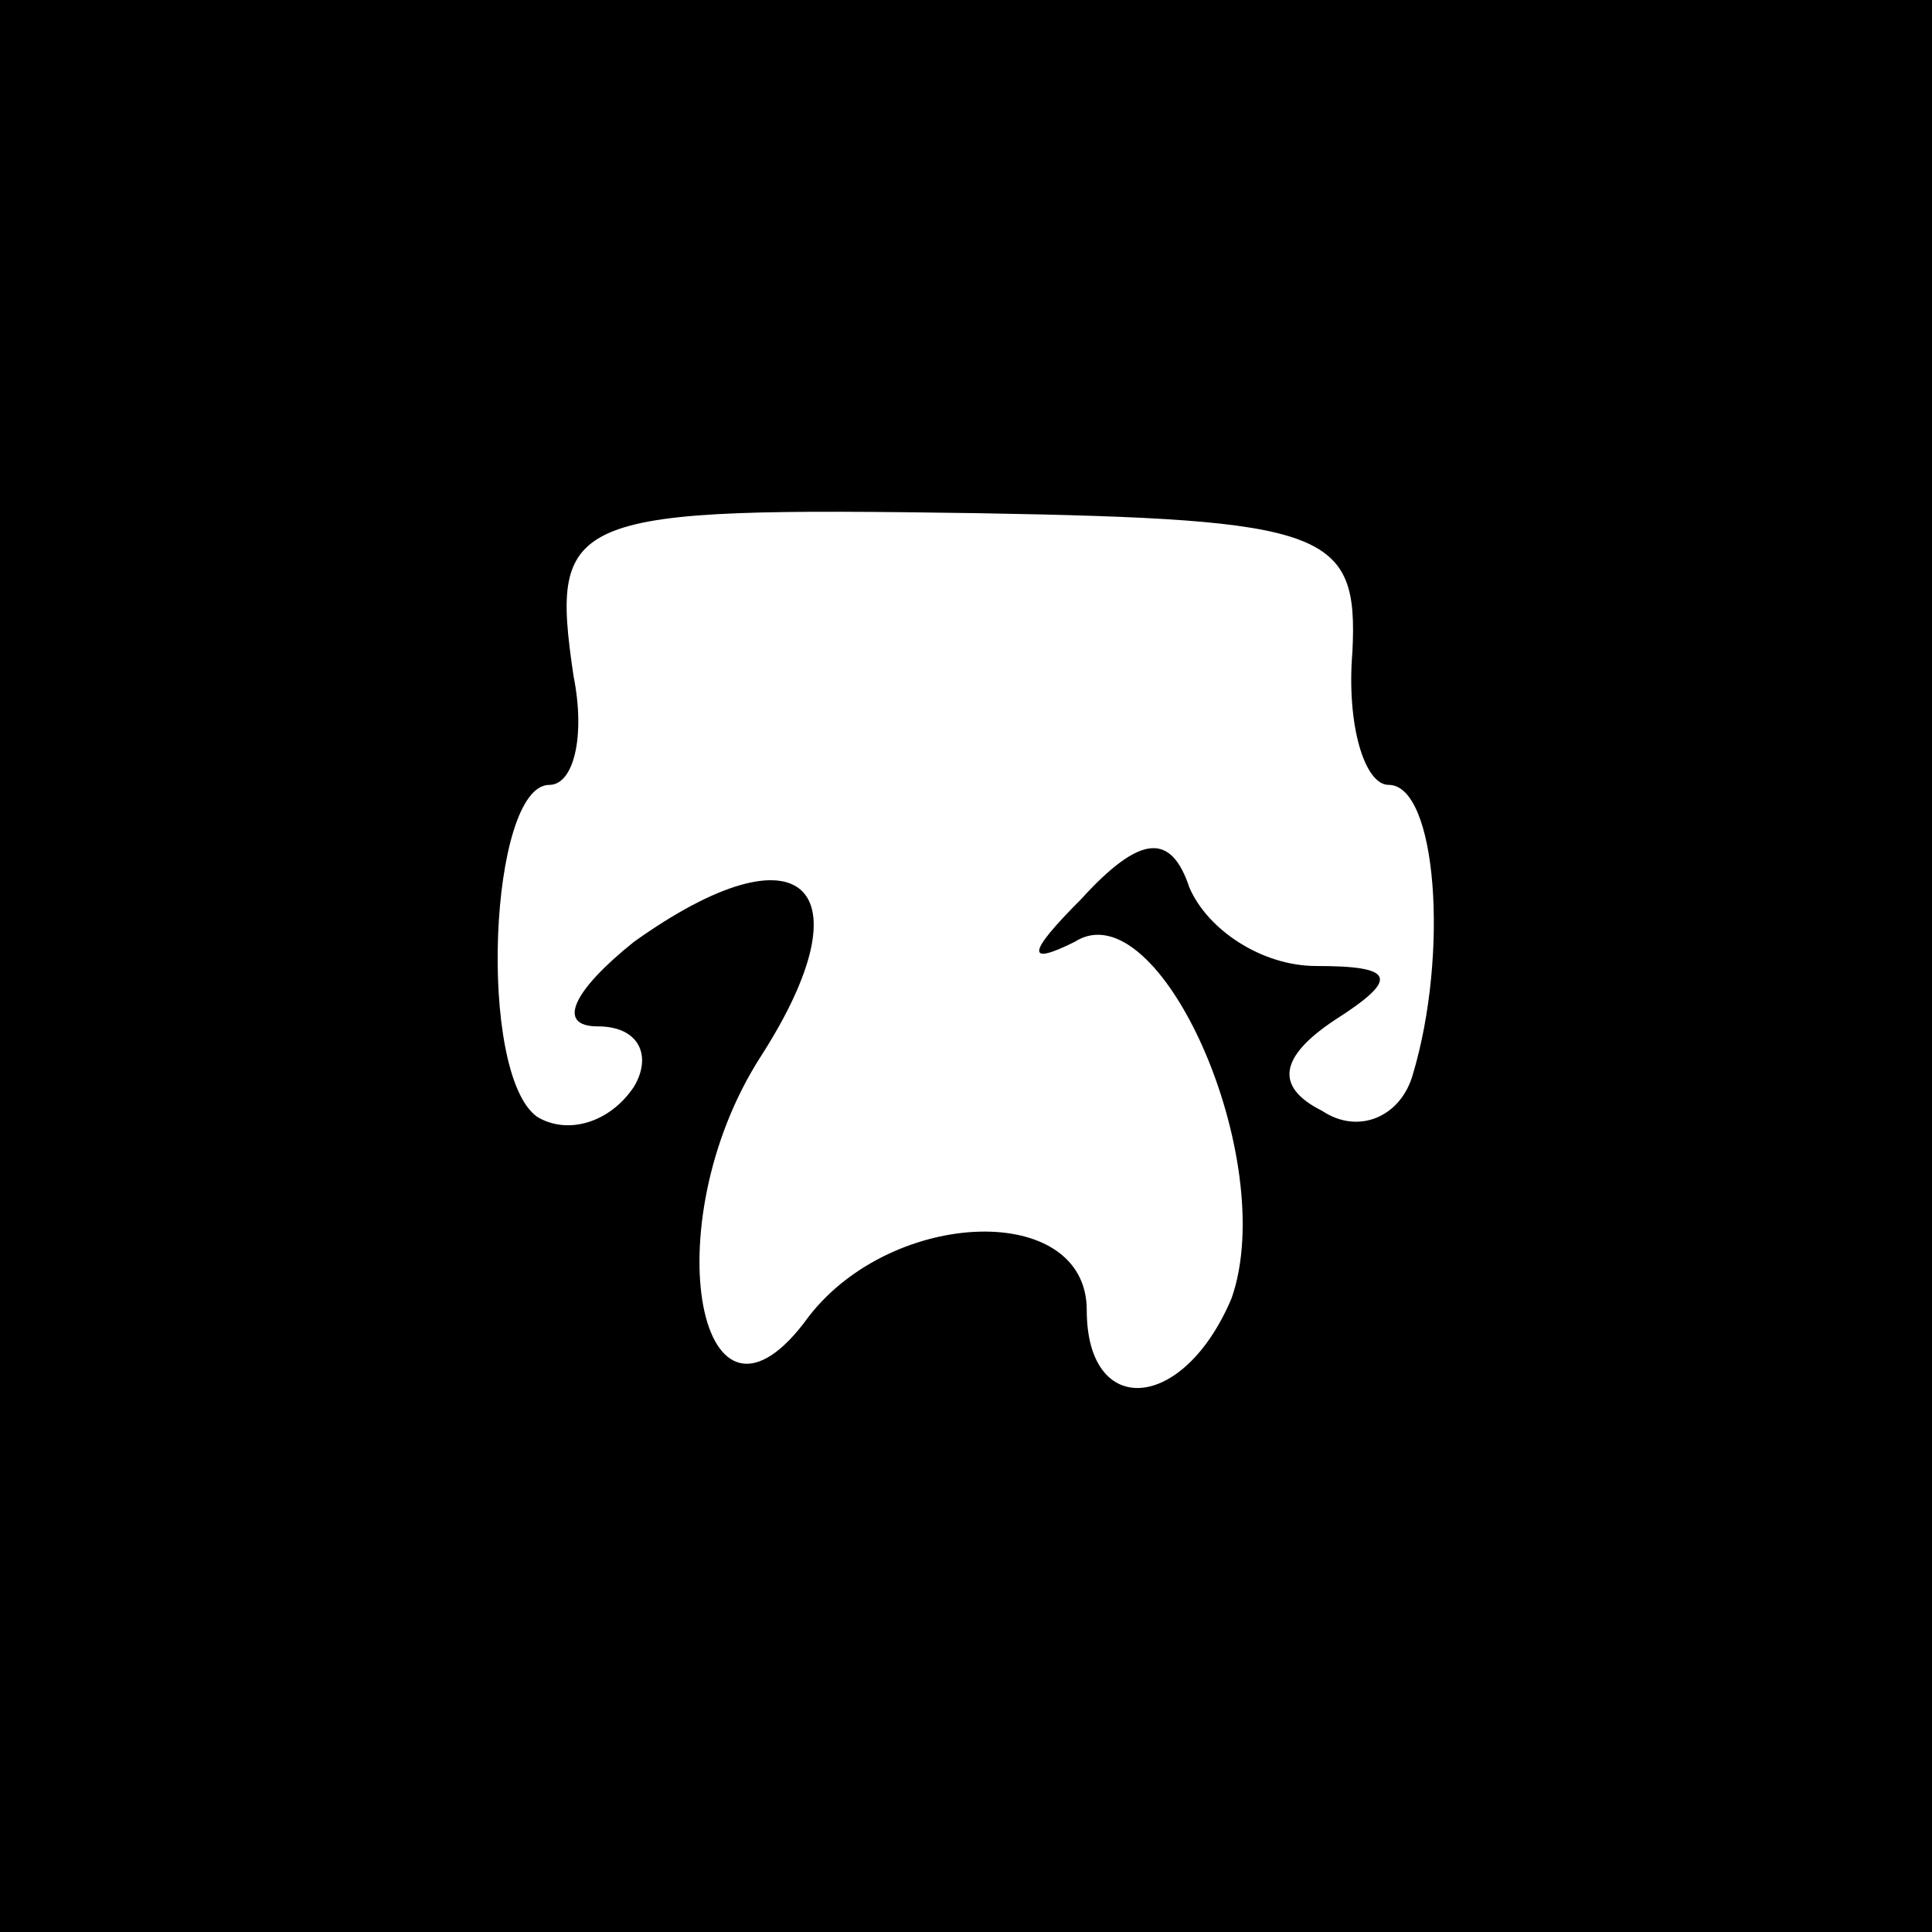 <?xml version="1.0" standalone="no"?>
<!DOCTYPE svg PUBLIC "-//W3C//DTD SVG 20010904//EN"
 "http://www.w3.org/TR/2001/REC-SVG-20010904/DTD/svg10.dtd">
<svg version="1.0" xmlns="http://www.w3.org/2000/svg"
 width="32pt" height="32pt" viewBox="0 0 32 32"
 preserveAspectRatio="xMidYMid meet">
<rect x="0" y="0" width="32" height="32" fill="#808080" stroke="none"/>
<g transform="translate(0,32) scale(0.1,-0.1)"
fill="#000000" stroke="none">
<path fill="#000000" stroke="none" d="M0 160 l0 -160 160 0 160 0 0 160 0
160 -160 0 -160 0 0 -160z"/>
<path fill="#ffffff" stroke="none" d="M224 212 c-1 -12 2 -22 6 -22 8 0 10
-28 4 -48 -2 -7 -9 -10 -15 -6 -8 4 -7 9 2 15 11 7 10 9 -3 9 -9 0 -18 6 -21
13 -3 9 -8 9 -18 -2 -9 -9 -9 -11 -1 -7 14 9 34 -36 26 -59 -8 -19 -24 -20
-24 -2 0 18 -32 17 -46 -1 -18 -25 -26 15 -8 43 18 28 7 39 -21 19 -10 -8 -13
-14 -6 -14 7 0 9 -5 6 -10 -4 -6 -11 -8 -16 -5 -10 7 -8 55 2 55 4 0 6 8 4 18
-4 27 -1 28 67 27 58 -1 63 -3 62 -23z"/>
</g>
</svg>

